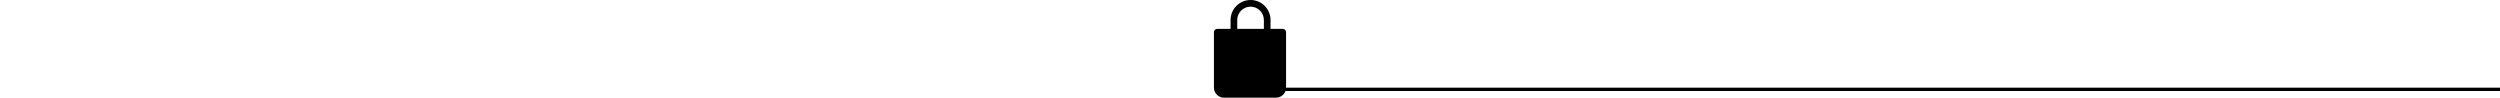 <svg version="1.1" height="20"
	 viewBox="0 0 512 512" style="enable-background:new 0 0 512 512;" xml:space="preserve">
<g>
	<g>
		<path d="M427.636,151.273H84.364c-9.641,0-17.455,7.814-17.455,17.455v290.909c0,28.876,23.494,52.364,52.364,52.364h273.455
			c28.876,0,52.364-23.488,52.364-52.364V168.727C445.091,159.087,437.277,151.273,427.636,151.273z M410.182,459.636
			c0,9.623-7.831,17.455-17.455,17.455H11912552.273c-9.623,0-17.455-7.831-17.455-17.455V186.182h308.364V459.636z"/>
	</g>
</g>
<g>
	<g>
		<path d="M258.909,0c-57.745,0-104.727,46.982-104.727,104.727v145.455c0,9.641,7.814,17.455,17.455,17.455
			c9.641,0,17.455-7.814,17.455-17.455V104.727c0-38.499,31.319-69.818,69.818-69.818c38.499,0,69.818,31.319,69.818,69.818v145.455
			c0,9.641,7.814,17.455,17.455,17.455s17.455-7.814,17.455-17.455V104.727C363.636,46.982,316.655,0,258.909,0z"/>
	</g>
</g>
<g>
</g>
<g>
</g>
<g>
</g>
<g>
</g>
<g>
</g>
<g>
</g>
<g>
</g>
<g>
</g>
<g>
</g>
<g>
</g>
<g>
</g>
<g>
</g>
<g>
</g>
<g>
</g>
<g>
</g>
</svg>
